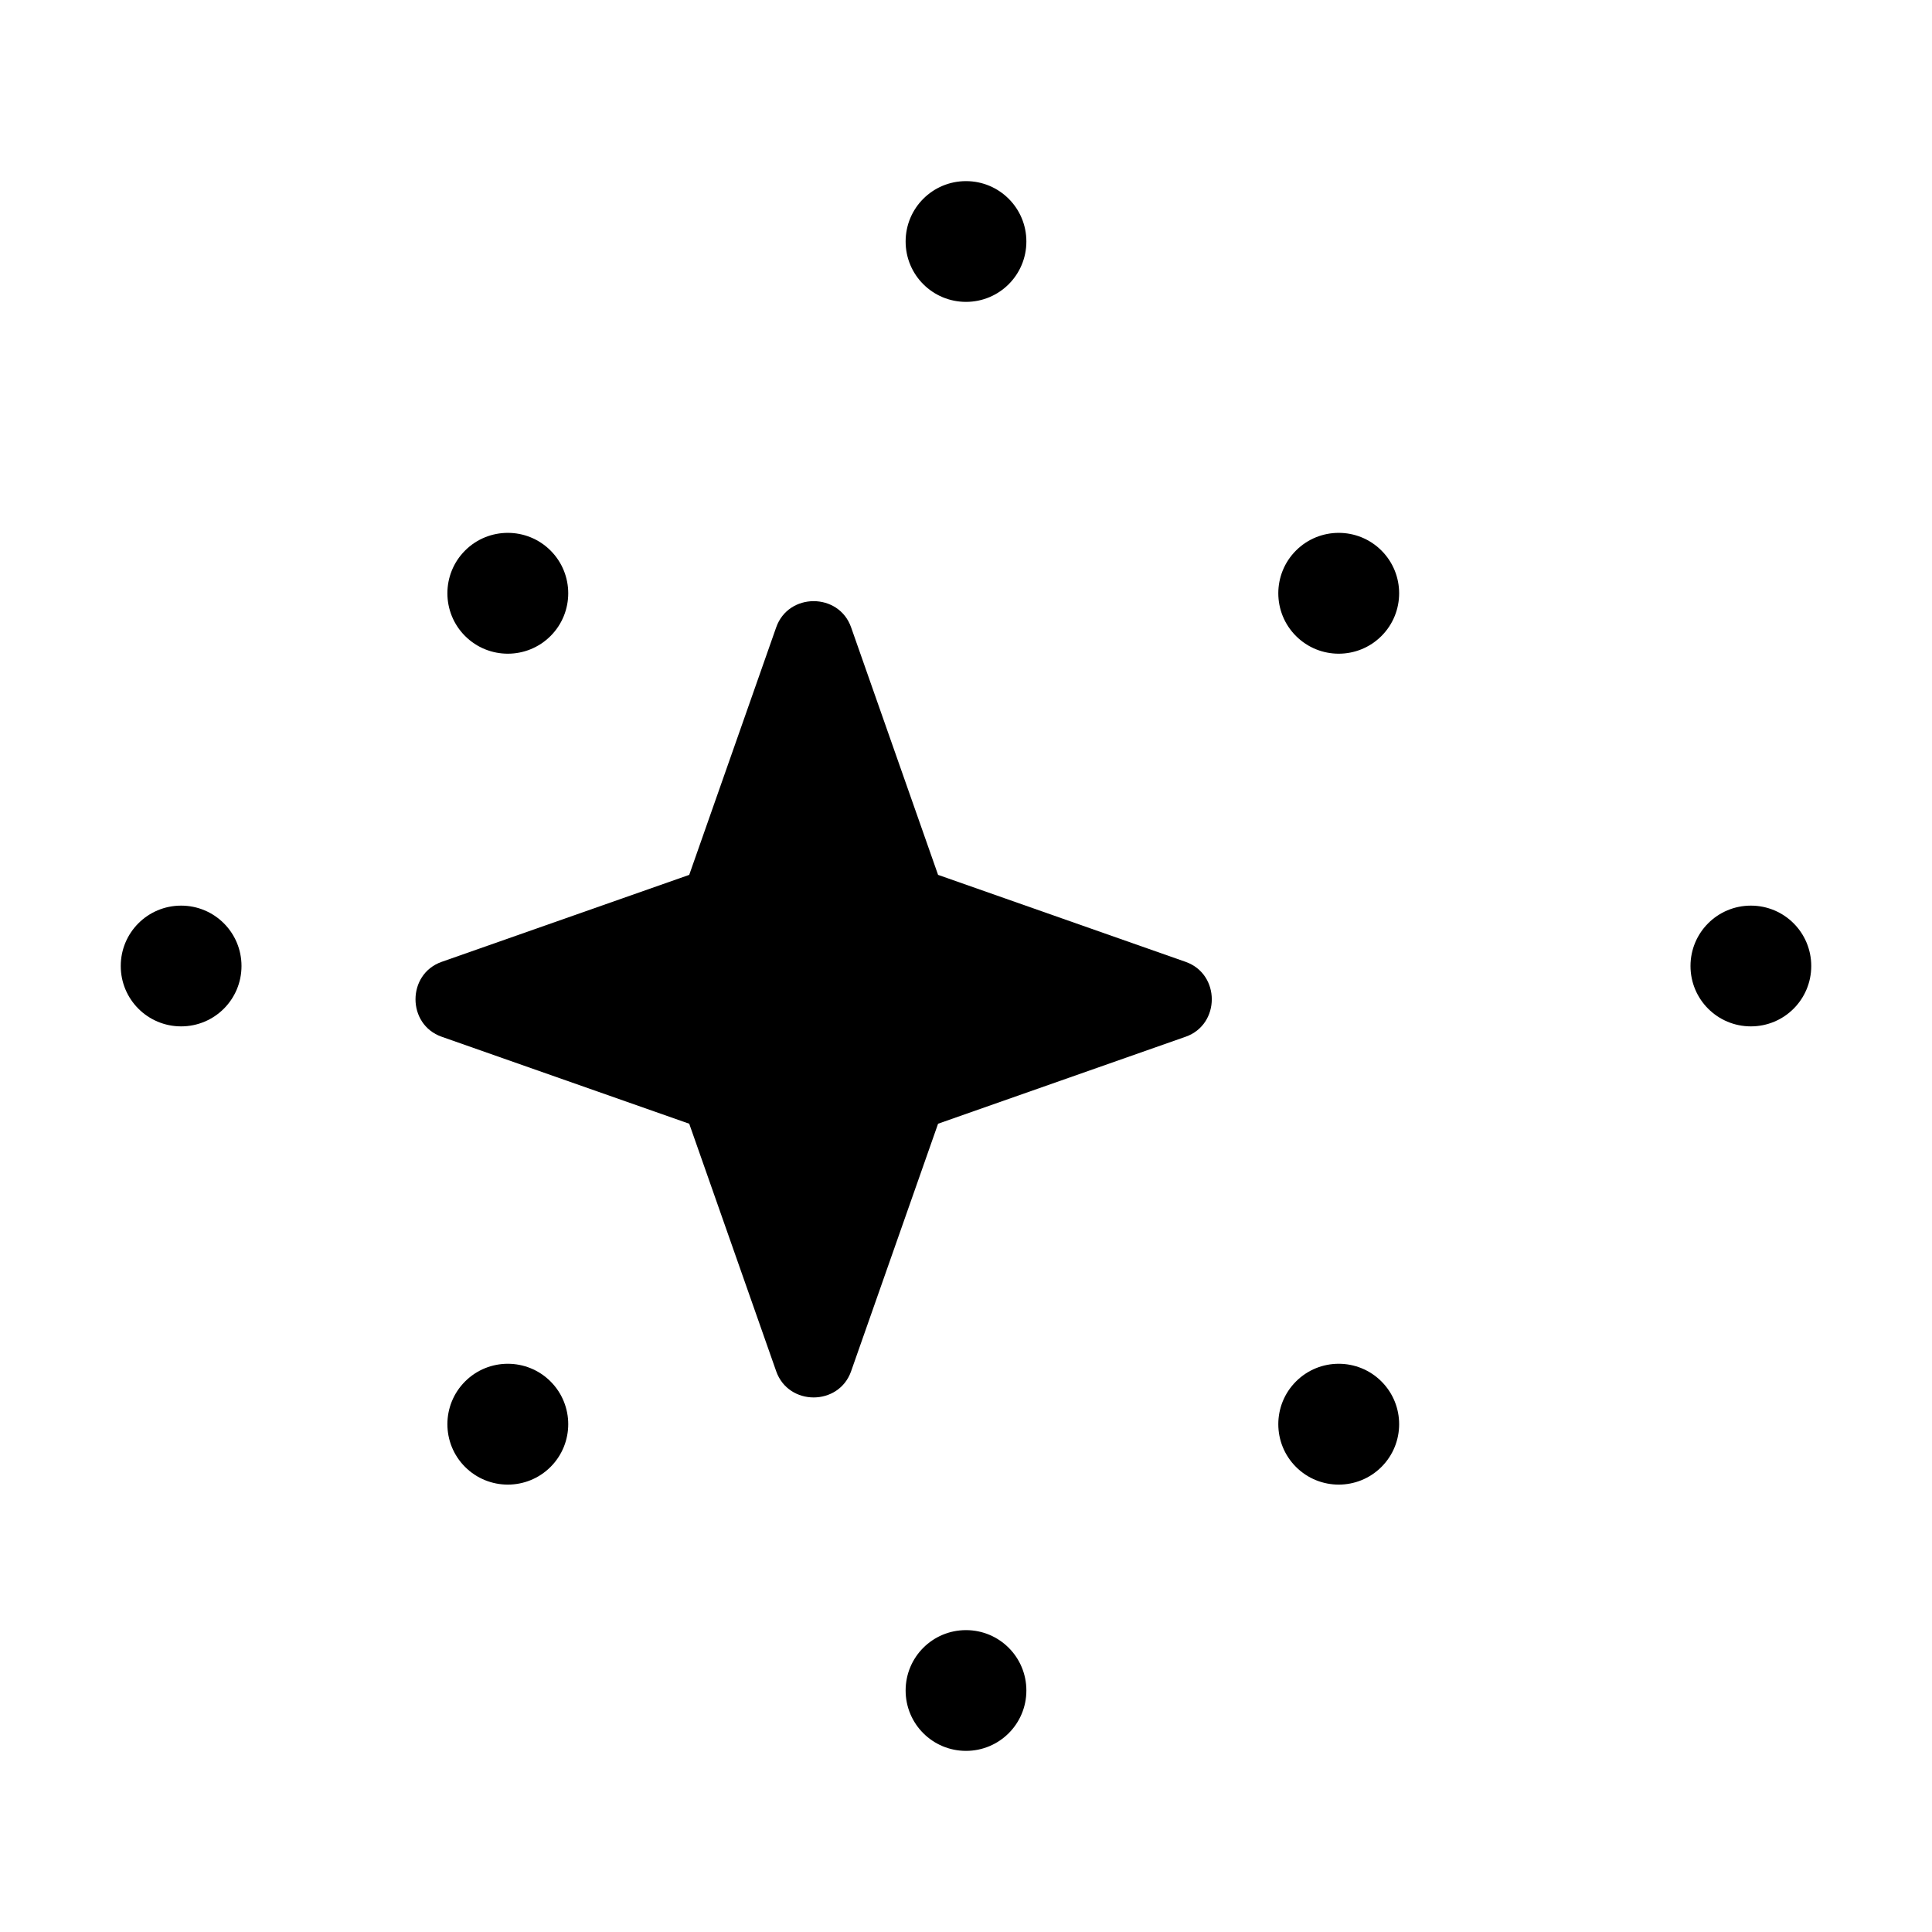 <svg t="1710400669279" class="icon" viewBox="0 0 1024 1024" version="1.1" xmlns="http://www.w3.org/2000/svg">
  <path d="M928 480c-17.7 0-32 14.3-32 32s14.3 32 32 32 32-14.3 32-32-14.3-32-32-32zM96 480c-17.7 0-32 14.3-32 32s14.3 32 32 32 32-14.3 32-32-14.3-32-32-32zM512 96c-17.7 0-32 14.3-32 32s14.3 32 32 32 32-14.3 32-32-14.3-32-32-32zM512 864c-17.7 0-32 14.3-32 32s14.3 32 32 32 32-14.3 32-32-14.3-32-32-32zM732.2 291.8c-12.5-12.5-32.8-12.5-45.3 0s-12.5 32.8 0 45.3c12.5 12.5 32.8 12.5 45.3 0s12.5-32.8 0-45.3zM291.8 732.2c-12.5-12.5-32.8-12.5-45.3 0s-12.5 32.8 0 45.3c12.5 12.5 32.8 12.5 45.3 0s12.5-32.8 0-45.3zM732.2 732.2c-12.5-12.5-32.8-12.5-45.3 0s-12.5 32.8 0 45.3c12.5 12.5 32.8 12.5 45.3 0s12.5-32.8 0-45.3zM291.8 291.8c-12.5-12.5-32.8-12.5-45.3 0s-12.5 32.8 0 45.3c12.5 12.5 32.8 12.5 45.3 0s12.5-32.8 0-45.3z"/>
  <path d="M451.1 332.5c-6.5-18.5-33.2-18.5-39.7 0l-46.1 131.2-131.2 46.1c-18.5 6.5-18.5 33.2 0 39.7l131.2 46.1 46.1 131.2c6.5 18.5 33.2 18.5 39.7 0l46.1-131.2 131.2-46.1c18.5-6.5 18.5-33.2 0-39.7L497.2 463.7 451.1 332.5z"/>
</svg> 
